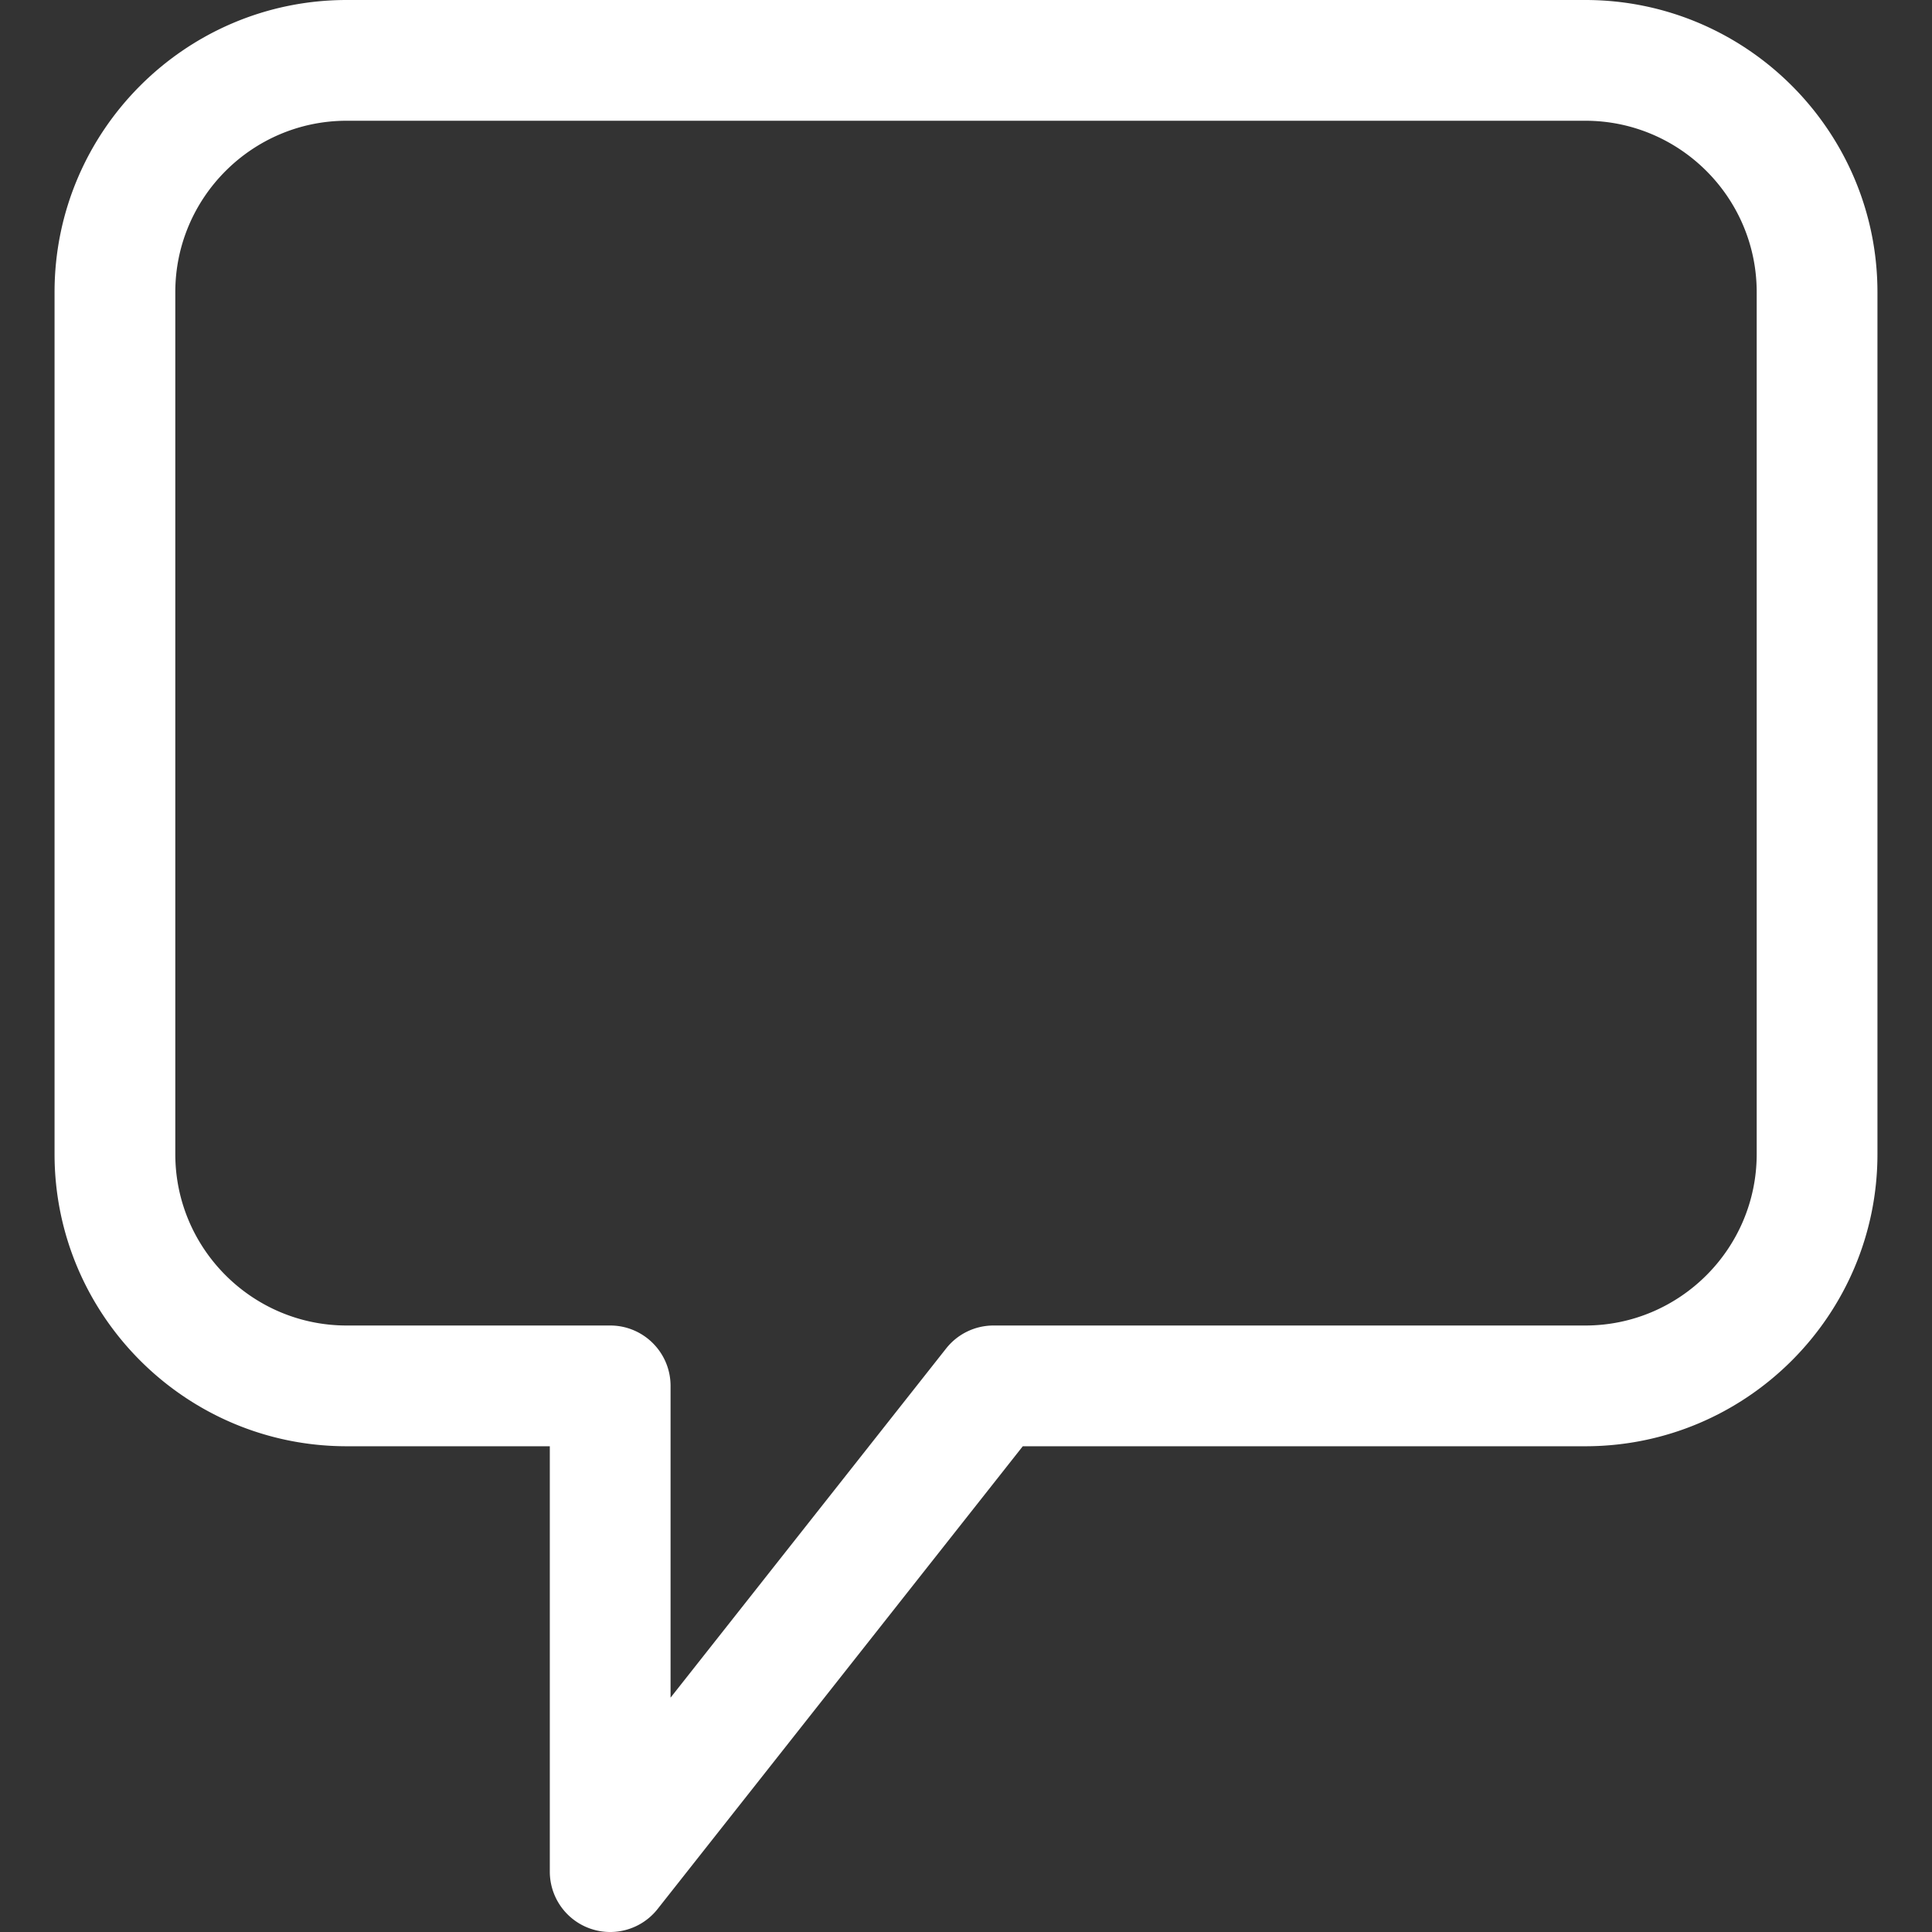 <?xml version="1.0" encoding="UTF-8"?>
<svg class="" enable-background="new 0 0 512 512" version="1.1" viewBox="0 0 512 512"
    xml:space="preserve" xmlns="http://www.w3.org/2000/svg"><rect x="0" y="0" width="512" height="512" fill="#333333" stroke="none"/><path d="M420.12 0H91.881C49.189 0 14.457 34.732 14.457 77.424v228.423c0 42.692 34.732 77.425 77.424 77.425h53.824V496a16 16 0 0 0 28.56 9.912l96.785-122.64h149.07c42.692 0 77.424-34.732 77.424-77.425V77.424C497.543 34.732 462.812 0 420.12 0zm45.423 305.848c0 25.047-20.377 45.425-45.424 45.425H263.295a15.999 15.999 0 0 0-12.56 6.088l-73.03 92.538v-82.626c0-8.837-7.164-16-16-16H91.881c-25.047 0-45.424-20.378-45.424-45.425V77.424C46.457 52.377 66.834 32 91.881 32H420.12c25.047 0 45.424 20.377 45.424 45.424v228.424z" fill="#fff" /></svg>

